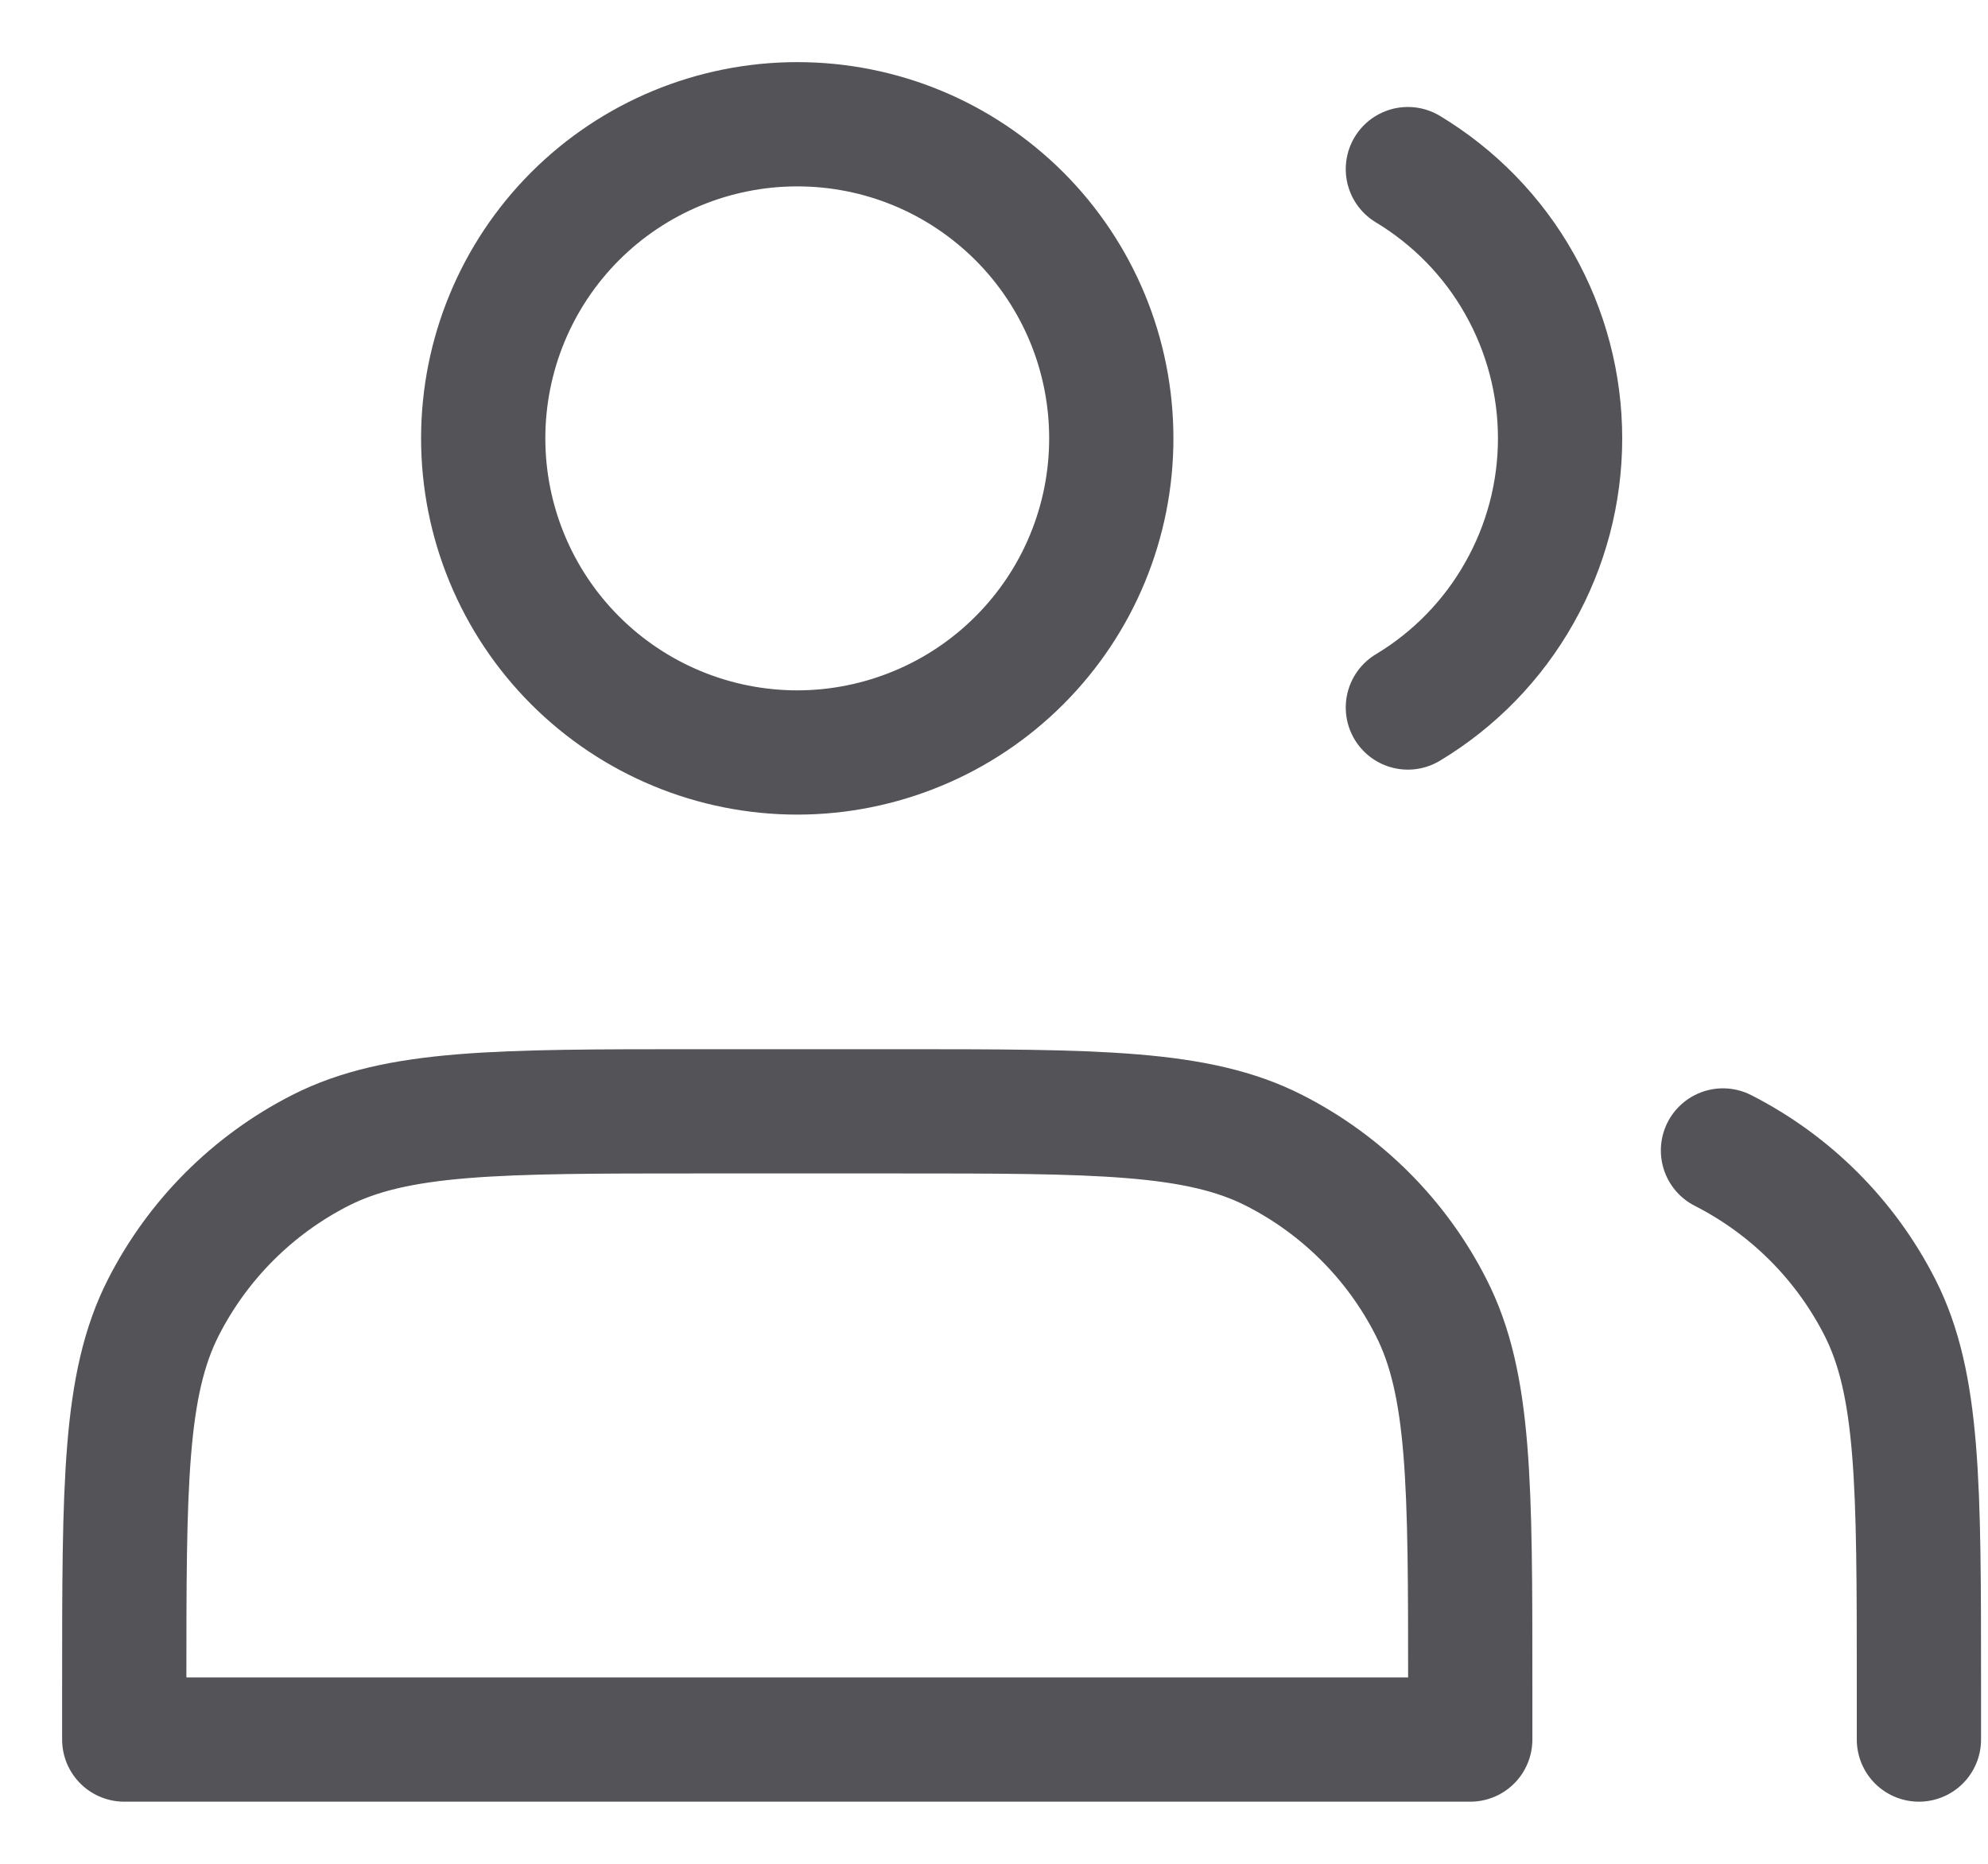 <svg width="16" height="15" viewBox="0 0 16 15" fill="none" xmlns="http://www.w3.org/2000/svg">
<path d="M11.331 1.361C11.704 1.586 12.014 1.903 12.228 2.283C12.443 2.663 12.556 3.092 12.556 3.528C12.556 3.964 12.443 4.393 12.228 4.772C12.014 5.152 11.704 5.47 11.331 5.694M15.444 14V13.567C15.444 11.949 15.444 11.14 15.13 10.522C14.853 9.978 14.411 9.536 13.867 9.259M6.417 6.056C6.749 6.056 7.077 5.99 7.384 5.863C7.691 5.736 7.969 5.55 8.204 5.315C8.439 5.08 8.625 4.802 8.752 4.495C8.879 4.188 8.944 3.86 8.944 3.528C8.944 3.196 8.879 2.867 8.752 2.56C8.625 2.254 8.439 1.975 8.204 1.74C7.969 1.506 7.691 1.319 7.384 1.192C7.077 1.065 6.749 1 6.417 1C5.746 1 5.103 1.266 4.629 1.74C4.155 2.214 3.889 2.857 3.889 3.528C3.889 4.198 4.155 4.841 4.629 5.315C5.103 5.789 5.746 6.056 6.417 6.056V6.056ZM1 13.567V14H11.833V13.567C11.833 11.949 11.833 11.14 11.518 10.522C11.242 9.978 10.8 9.536 10.256 9.259C9.638 8.944 8.829 8.944 7.211 8.944H5.622C4.004 8.944 3.196 8.944 2.577 9.259C2.034 9.536 1.592 9.978 1.315 10.522C1 11.14 1 11.949 1 13.567Z" stroke="#535358" stroke-linecap="round" stroke-linejoin="round"/>
</svg>
